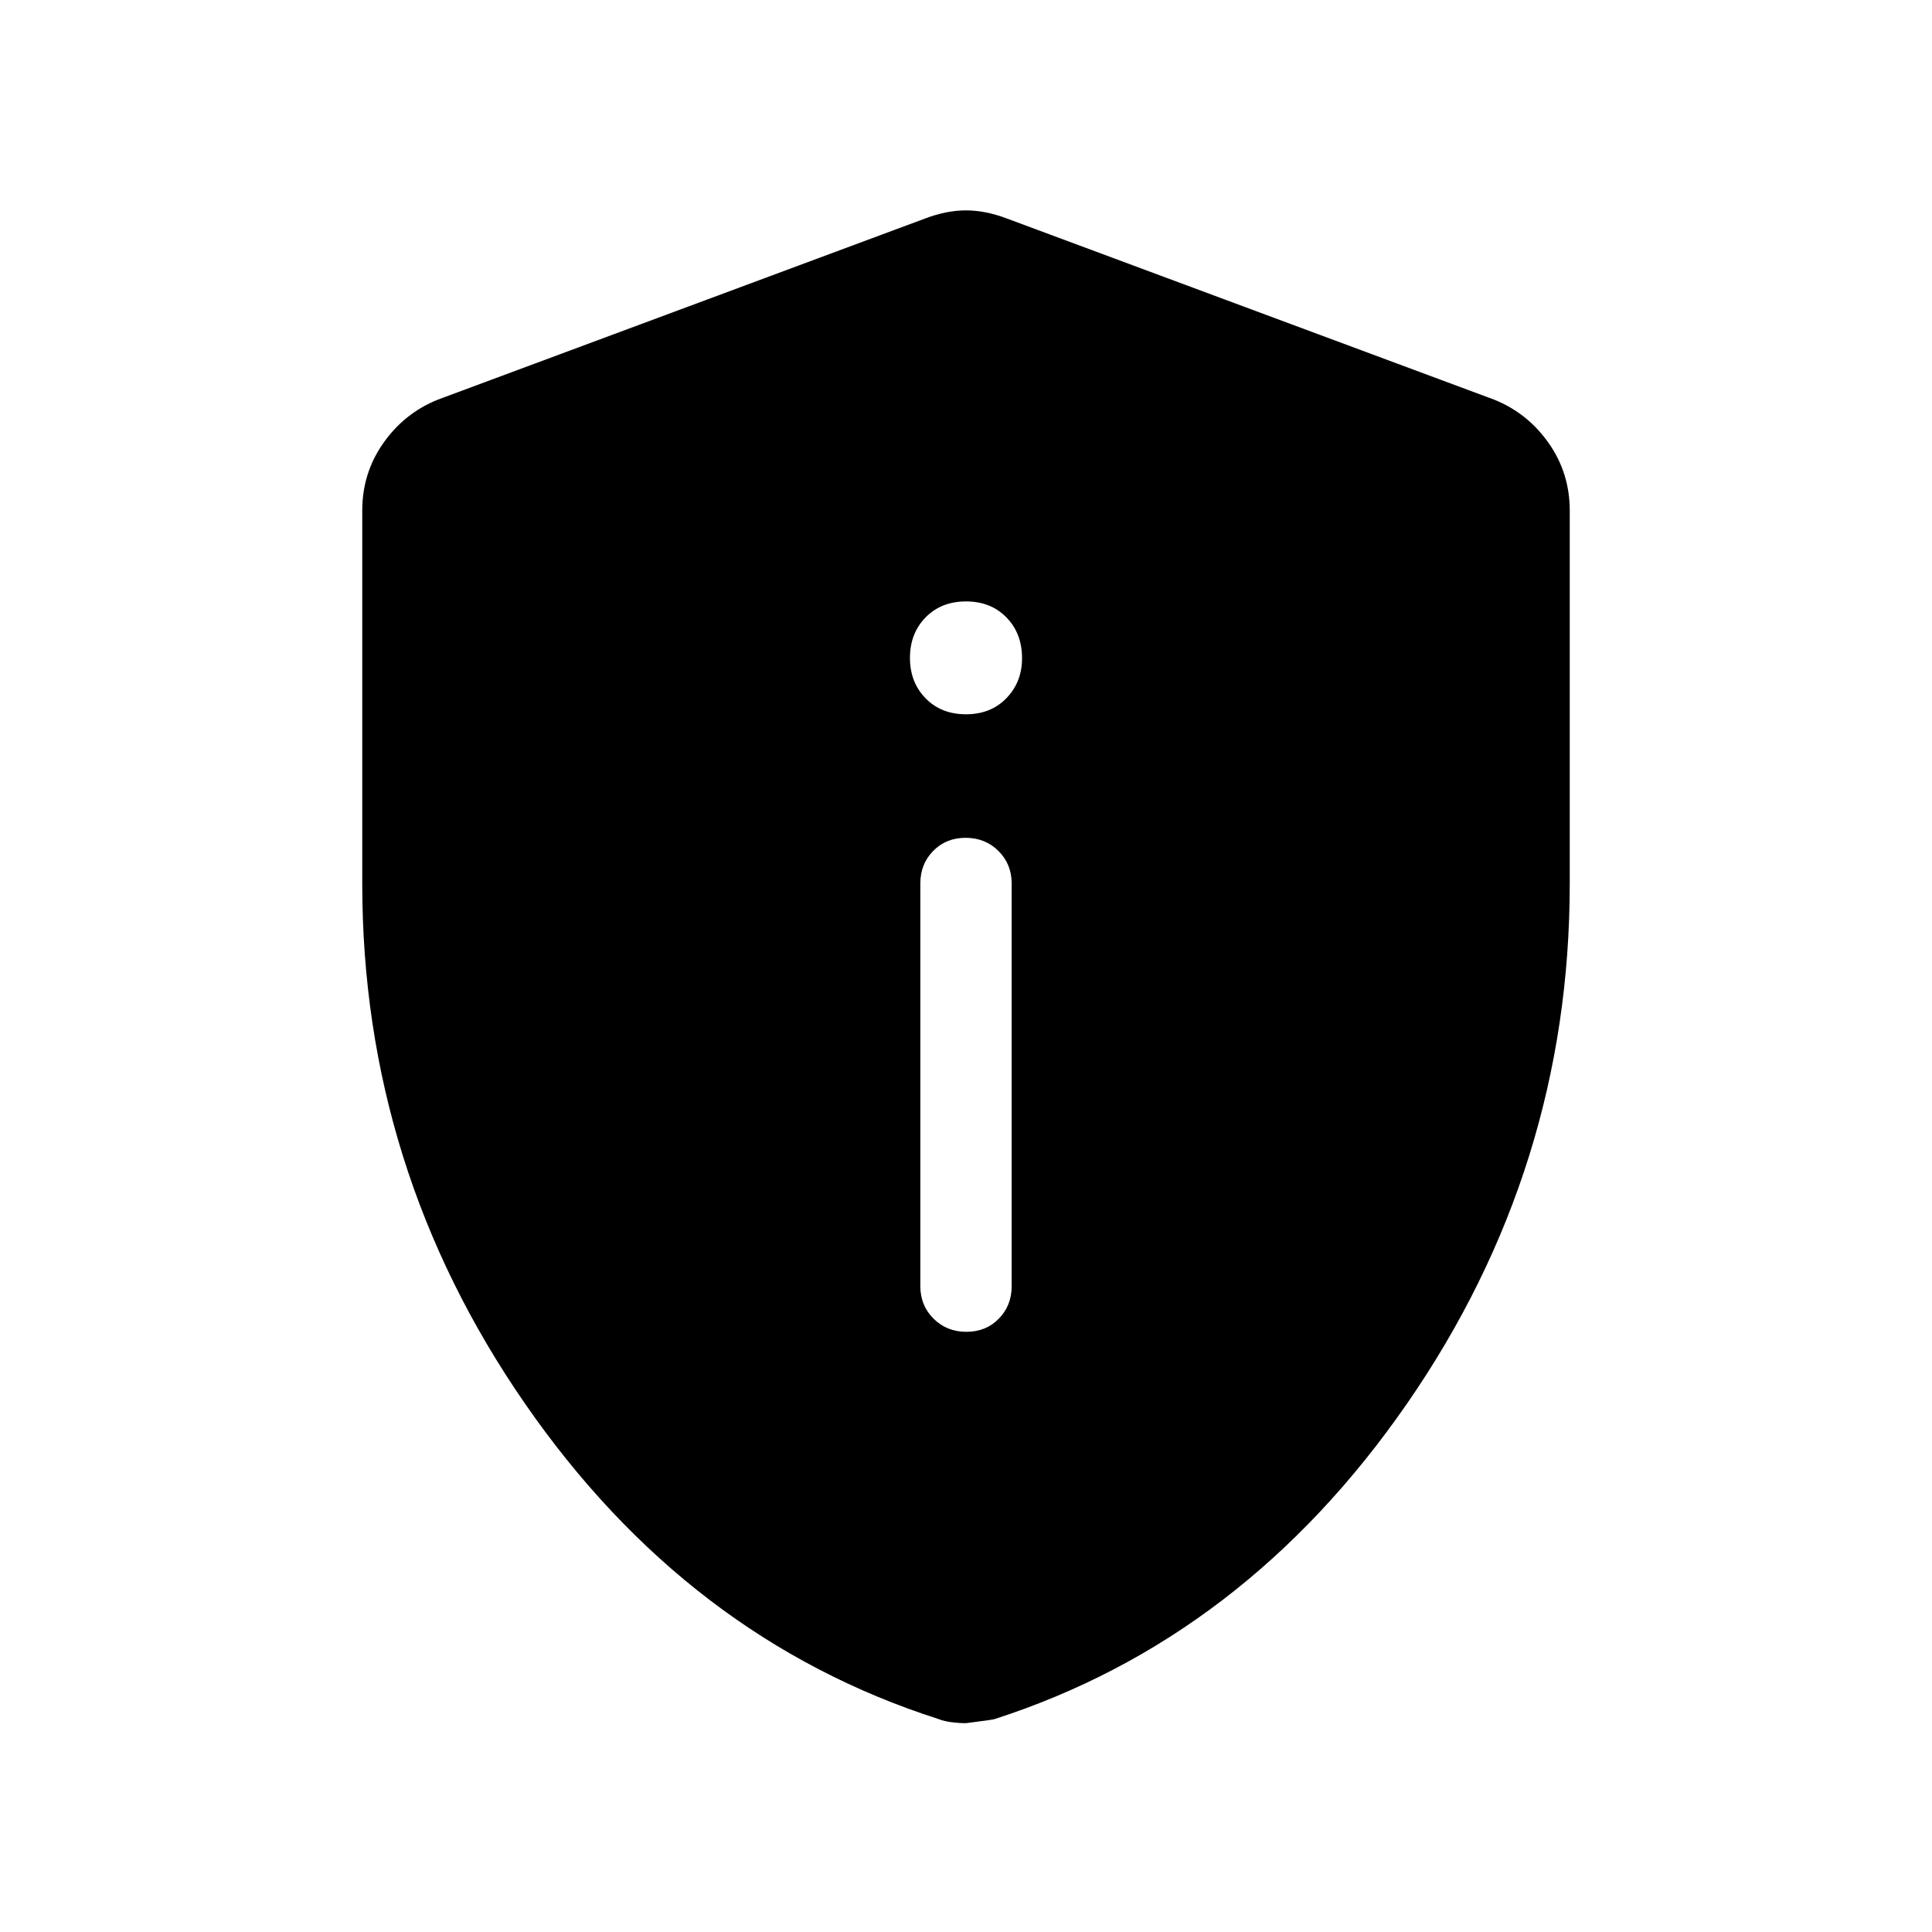 <svg xmlns="http://www.w3.org/2000/svg" width="48" height="48" viewBox="0 96 960 960"><path d="M480.196 757.768q9.727 0 16.111-6.524 6.385-6.524 6.385-16.168V534.999q0-9.644-6.58-16.168-6.581-6.524-16.308-6.524t-16.111 6.524q-6.385 6.524-6.385 16.168v200.077q0 9.644 6.58 16.168 6.581 6.524 16.308 6.524ZM480 450.923q12.334 0 20.09-8.005 7.756-8.006 7.756-19.84 0-12.335-7.756-20.283T480 394.847q-12.334 0-20.09 7.948t-7.756 20.09q0 12.142 7.756 20.09t20.09 7.948Zm0 501.306q-3.667 0-7.361-.5t-6.232-1.518q-124.791-39.982-205.598-156.839-80.808-116.858-80.808-258.256V349.693q0-18.607 10.446-33.492 10.446-14.886 27.016-21.585l242.306-90.076q10.616-4 20.231-4 9.615 0 20.231 4l242.306 90.076q16.57 6.699 27.016 21.585 10.446 14.885 10.446 33.492v185.423q0 141.398-80.808 258.256-80.807 116.857-205.132 156.875-1.213.367-14.059 1.982Z"/></svg>